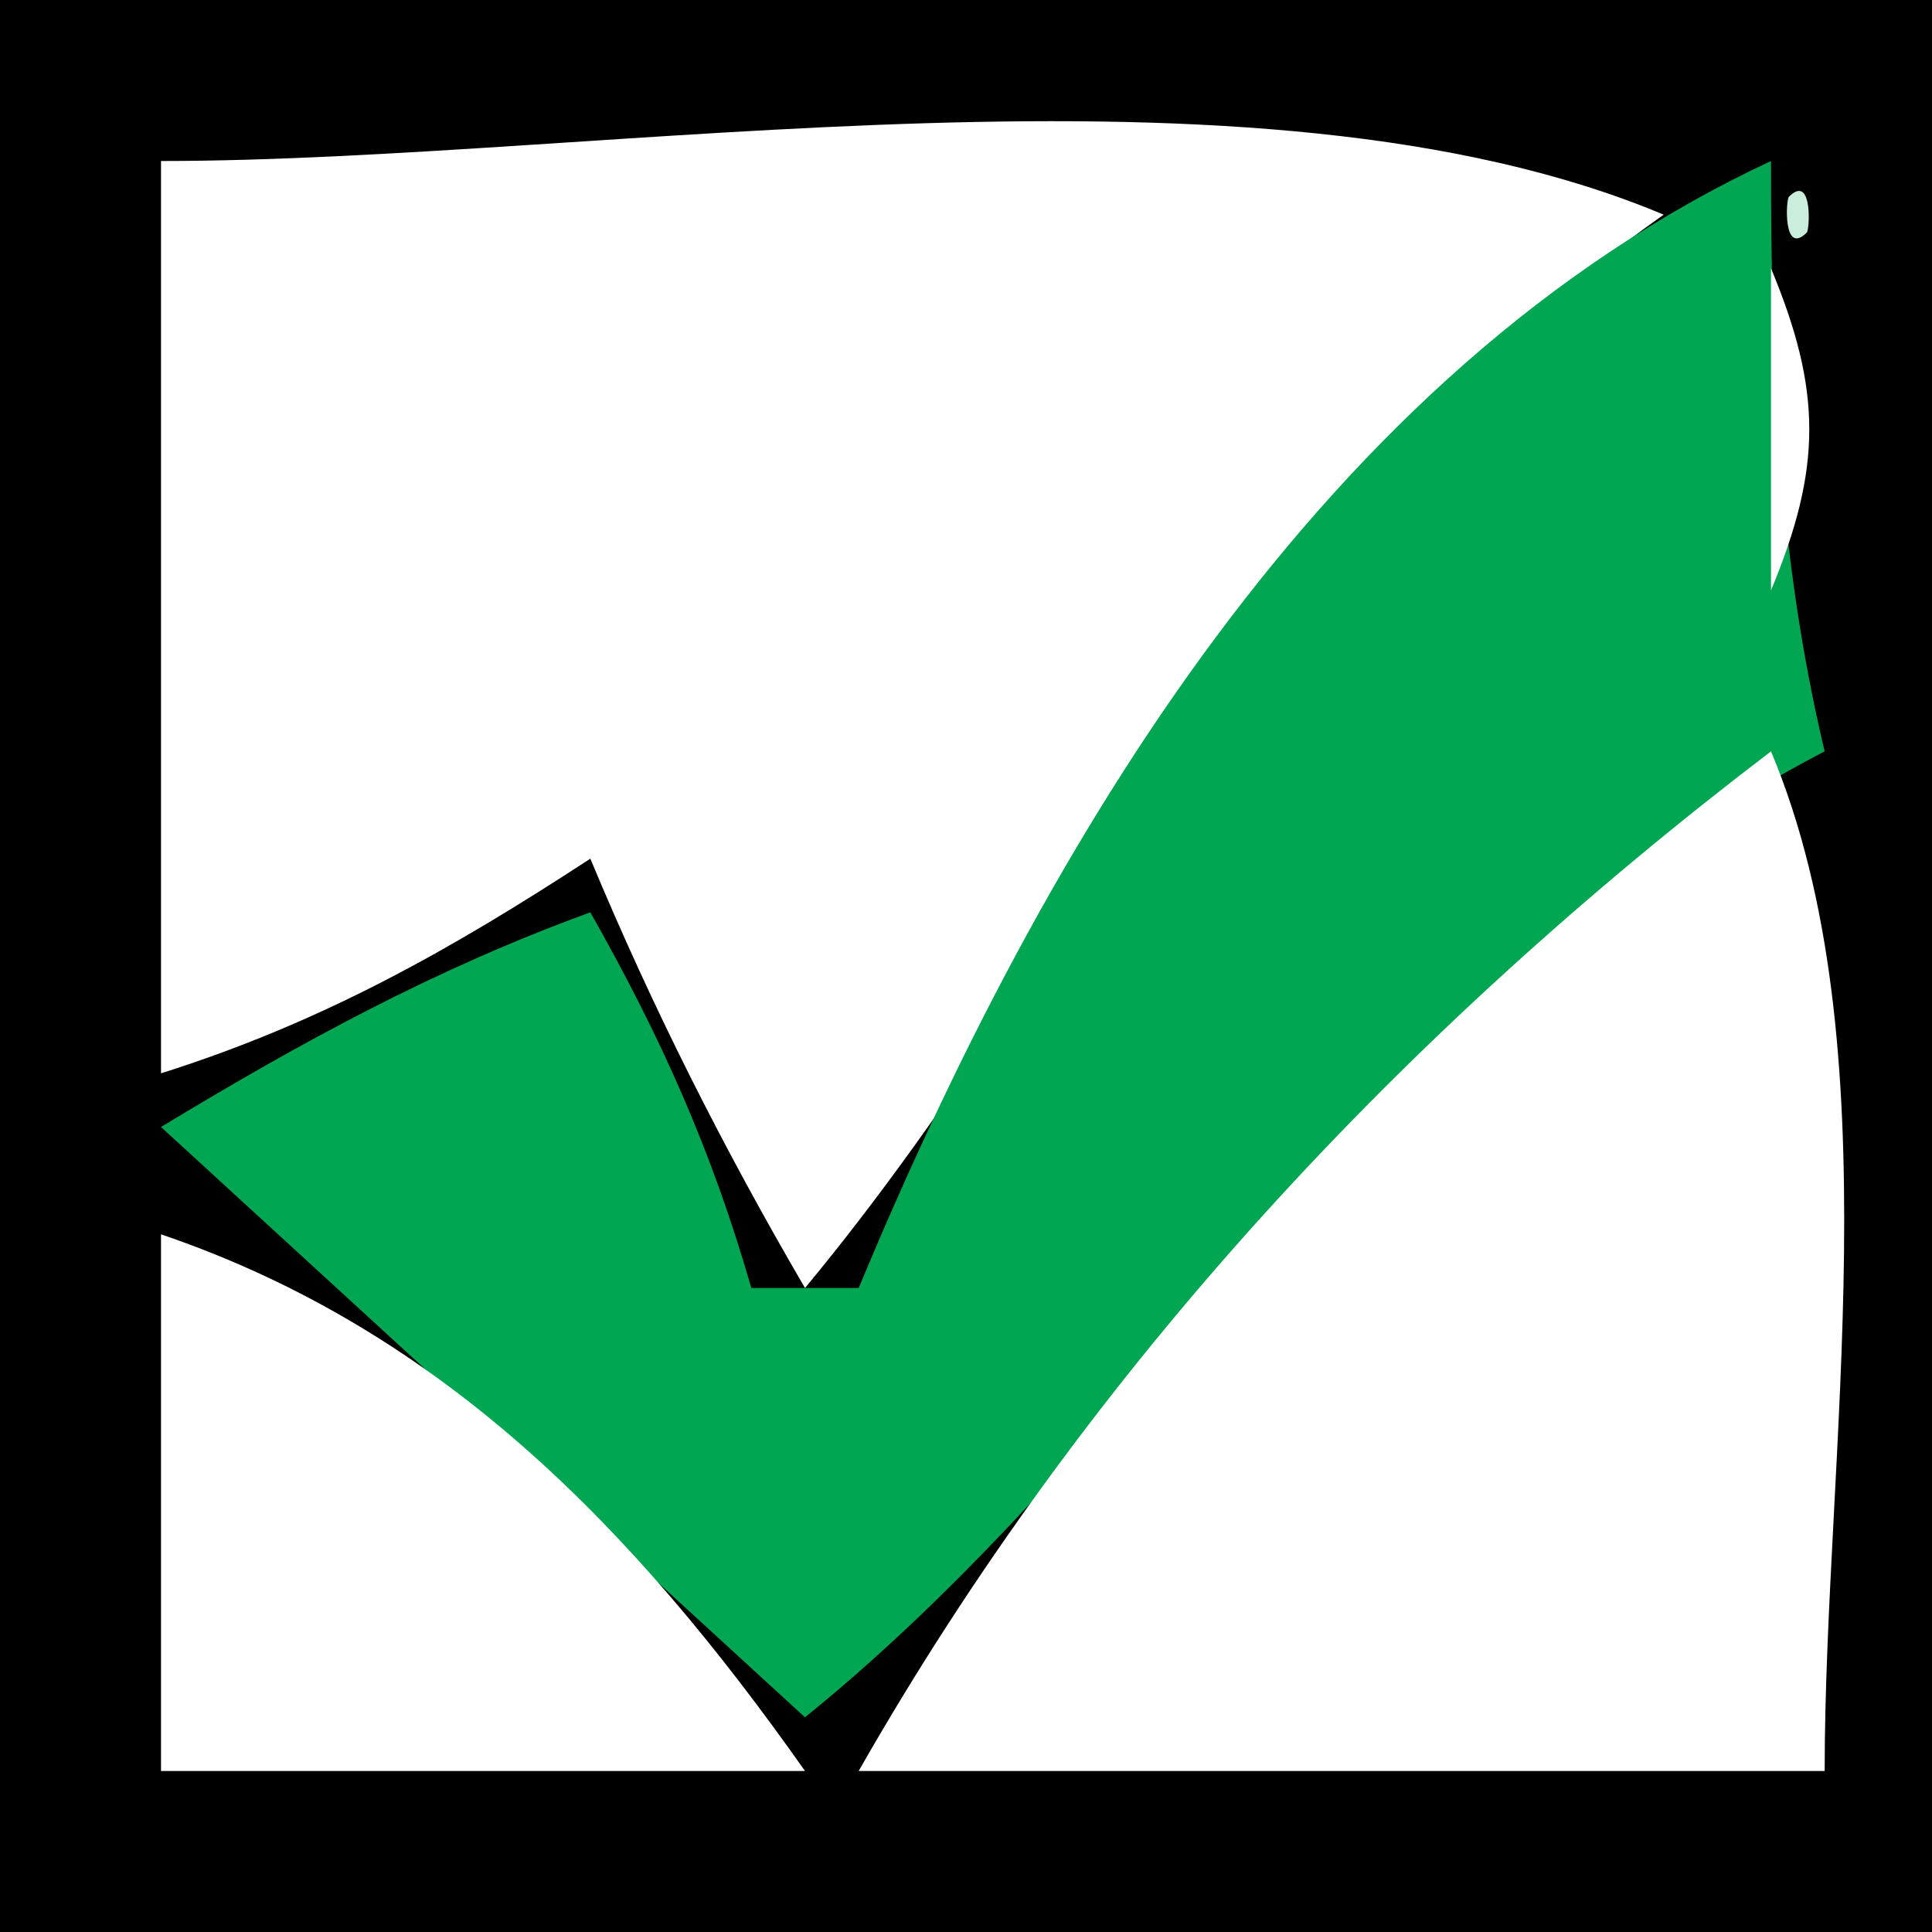 <?xml version="1.0" standalone="yes"?>
<svg width="36" height="36">
<path style="fill:#000000; stroke:none;" d="M0 0L0 36L36 36L36 0L0 0z"/>
<path style="fill:#ffffff; stroke:none;" d="M3 3L3 20C5.987 19.056 8.376 17.714 11 16C12.161 18.787 13.478 21.392 15 24C20.659 17.177 23.427 9.349 31 4C23.351 0.79 11.288 3 3 3z"/>
<path style="fill:#00a651; stroke:none;" d="M16 24L14 24C13.261 21.433 12.318 19.327 11 17C8.126 18.045 5.618 19.414 3 21L15 32C21.89 26.427 25.88 18.212 34 14C33.12 10.306 33.002 6.786 33 3C24.655 6.892 19.429 15.767 16 24z"/>
<path style="fill:#cbeddc; stroke:none;" d="M33.333 3.667C33.278 3.722 33.222 4.778 33.667 4.333C33.722 4.278 33.778 3.222 33.333 3.667z"/>
<path style="fill:#9bdcbb; stroke:none;" d="M29 4L30 5L29 4z"/>
<path style="fill:#75cfa1; stroke:none;" d="M28 5L29 6L28 5z"/>
<path style="fill:#ffffff; stroke:none;" d="M33 5L33 11C33.951 8.715 33.951 7.285 33 5z"/>
<path style="fill:#5cc690; stroke:none;" d="M27 6L28 7L27 6M26 7L27 8L26 7z"/>
<path style="fill:#69cb99; stroke:none;" d="M25 8L26 9L25 8z"/>
<path style="fill:#89d6ae; stroke:none;" d="M24 9L25 10L24 9z"/>
<path style="fill:#b8e6cf; stroke:none;" d="M23 10L24 11L23 10z"/>
<path style="fill:#c3ead6; stroke:none;" d="M33 11L34 12L33 11z"/>
<path style="fill:#3aba79; stroke:none;" d="M22 12L23 13L22 12z"/>
<path style="fill:#7fd2a8; stroke:none;" d="M33 12L34 13L33 12M21 13L22 14L21 13z"/>
<path style="fill:#88d5ae; stroke:none;" d="M32 14L33 15L32 14z"/>
<path style="fill:#ffffff; stroke:none;" d="M33 14C26.155 19.215 20.27 25.505 16 33L34 33C34 27.099 35.295 19.469 33 14z"/>
<path style="fill:#41bd7d; stroke:none;" d="M30 15L31 16L30 15z"/>
<path style="fill:#90d8b3; stroke:none;" d="M10 16L11 17L10 16z"/>
<path style="fill:#92d9b5; stroke:none;" d="M19 16L20 17L19 16z"/>
<path style="fill:#75cfa1; stroke:none;" d="M29 16L30 17L29 16z"/>
<path style="fill:#c2ead5; stroke:none;" d="M8 17L9 18L8 17z"/>
<path style="fill:#6ccc9b; stroke:none;" d="M11 17L12 18L11 17z"/>
<path style="fill:#8fd8b3; stroke:none;" d="M28 17L29 18L28 17z"/>
<path style="fill:#5ec791; stroke:none;" d="M7 18L8 19L7 18z"/>
<path style="fill:#64c995; stroke:none;" d="M18 18L19 19L18 18z"/>
<path style="fill:#a5e0c2; stroke:none;" d="M27 18L28 19L27 18z"/>
<path style="fill:#92d9b5; stroke:none;" d="M5 19L6 20L5 19z"/>
<path style="fill:#62c894; stroke:none;" d="M12 19L13 20L12 19z"/>
<path style="fill:#aae1c5; stroke:none;" d="M26 19L27 20L26 19z"/>
<path style="fill:#c5ebd7; stroke:none;" d="M3 20L4 21L3 20z"/>
<path style="fill:#4ec186; stroke:none;" d="M17 20L18 21L17 20z"/>
<path style="fill:#a0debe; stroke:none;" d="M25 20L26 21L25 20z"/>
<path style="fill:#58c58d; stroke:none;" d="M13 21L14 22L13 21z"/>
<path style="fill:#95dab7; stroke:none;" d="M24 21L25 22L24 21z"/>
<path style="fill:#a9e1c4; stroke:none;" d="M3 22L4 23L3 22z"/>
<path style="fill:#48bf82; stroke:none;" d="M16 22L17 23L16 22z"/>
<path style="fill:#78d0a3; stroke:none;" d="M23 22L24 23L23 22z"/>
<path style="fill:#ffffff; stroke:none;" d="M3 23L3 33L15 33C11.842 28.52 8.262 24.789 3 23z"/>
<path style="fill:#84d4ab; stroke:none;" d="M5 23L6 24L5 23z"/>
<path style="fill:#4ec186; stroke:none;" d="M14 23L15 24L14 23M22 23L23 24L22 23z"/>
<path style="fill:#59c58e; stroke:none;" d="M8 25L9 26L8 25z"/>
<path style="fill:#77d0a2; stroke:none;" d="M9 26L10 27L9 26z"/>
<path style="fill:#b9e7cf; stroke:none;" d="M20 26L21 27L20 26z"/>
<path style="fill:#8fd8b3; stroke:none;" d="M10 27L11 28L10 27z"/>
<path style="fill:#84d4ab; stroke:none;" d="M19 27L20 28L19 27z"/>
<path style="fill:#a5e0c2; stroke:none;" d="M11 28L12 29L11 28z"/>
<path style="fill:#3fbc7c; stroke:none;" d="M18 28L19 29L18 28z"/>
<path style="fill:#aee3c8; stroke:none;" d="M12 29L13 30L12 29z"/>
<path style="fill:#a3dfc0; stroke:none;" d="M13 30L14 31L13 30z"/>
<path style="fill:#a0debe; stroke:none;" d="M17 30L18 31L17 30z"/>
<path style="fill:#87d5ad; stroke:none;" d="M14 31L15 32L14 31z"/>
<path style="fill:#40bc7d; stroke:none;" d="M16 31L17 32L16 31z"/>
<path style="fill:#6fcd9d; stroke:none;" d="M15 32L16 33L15 32z"/>
</svg>
